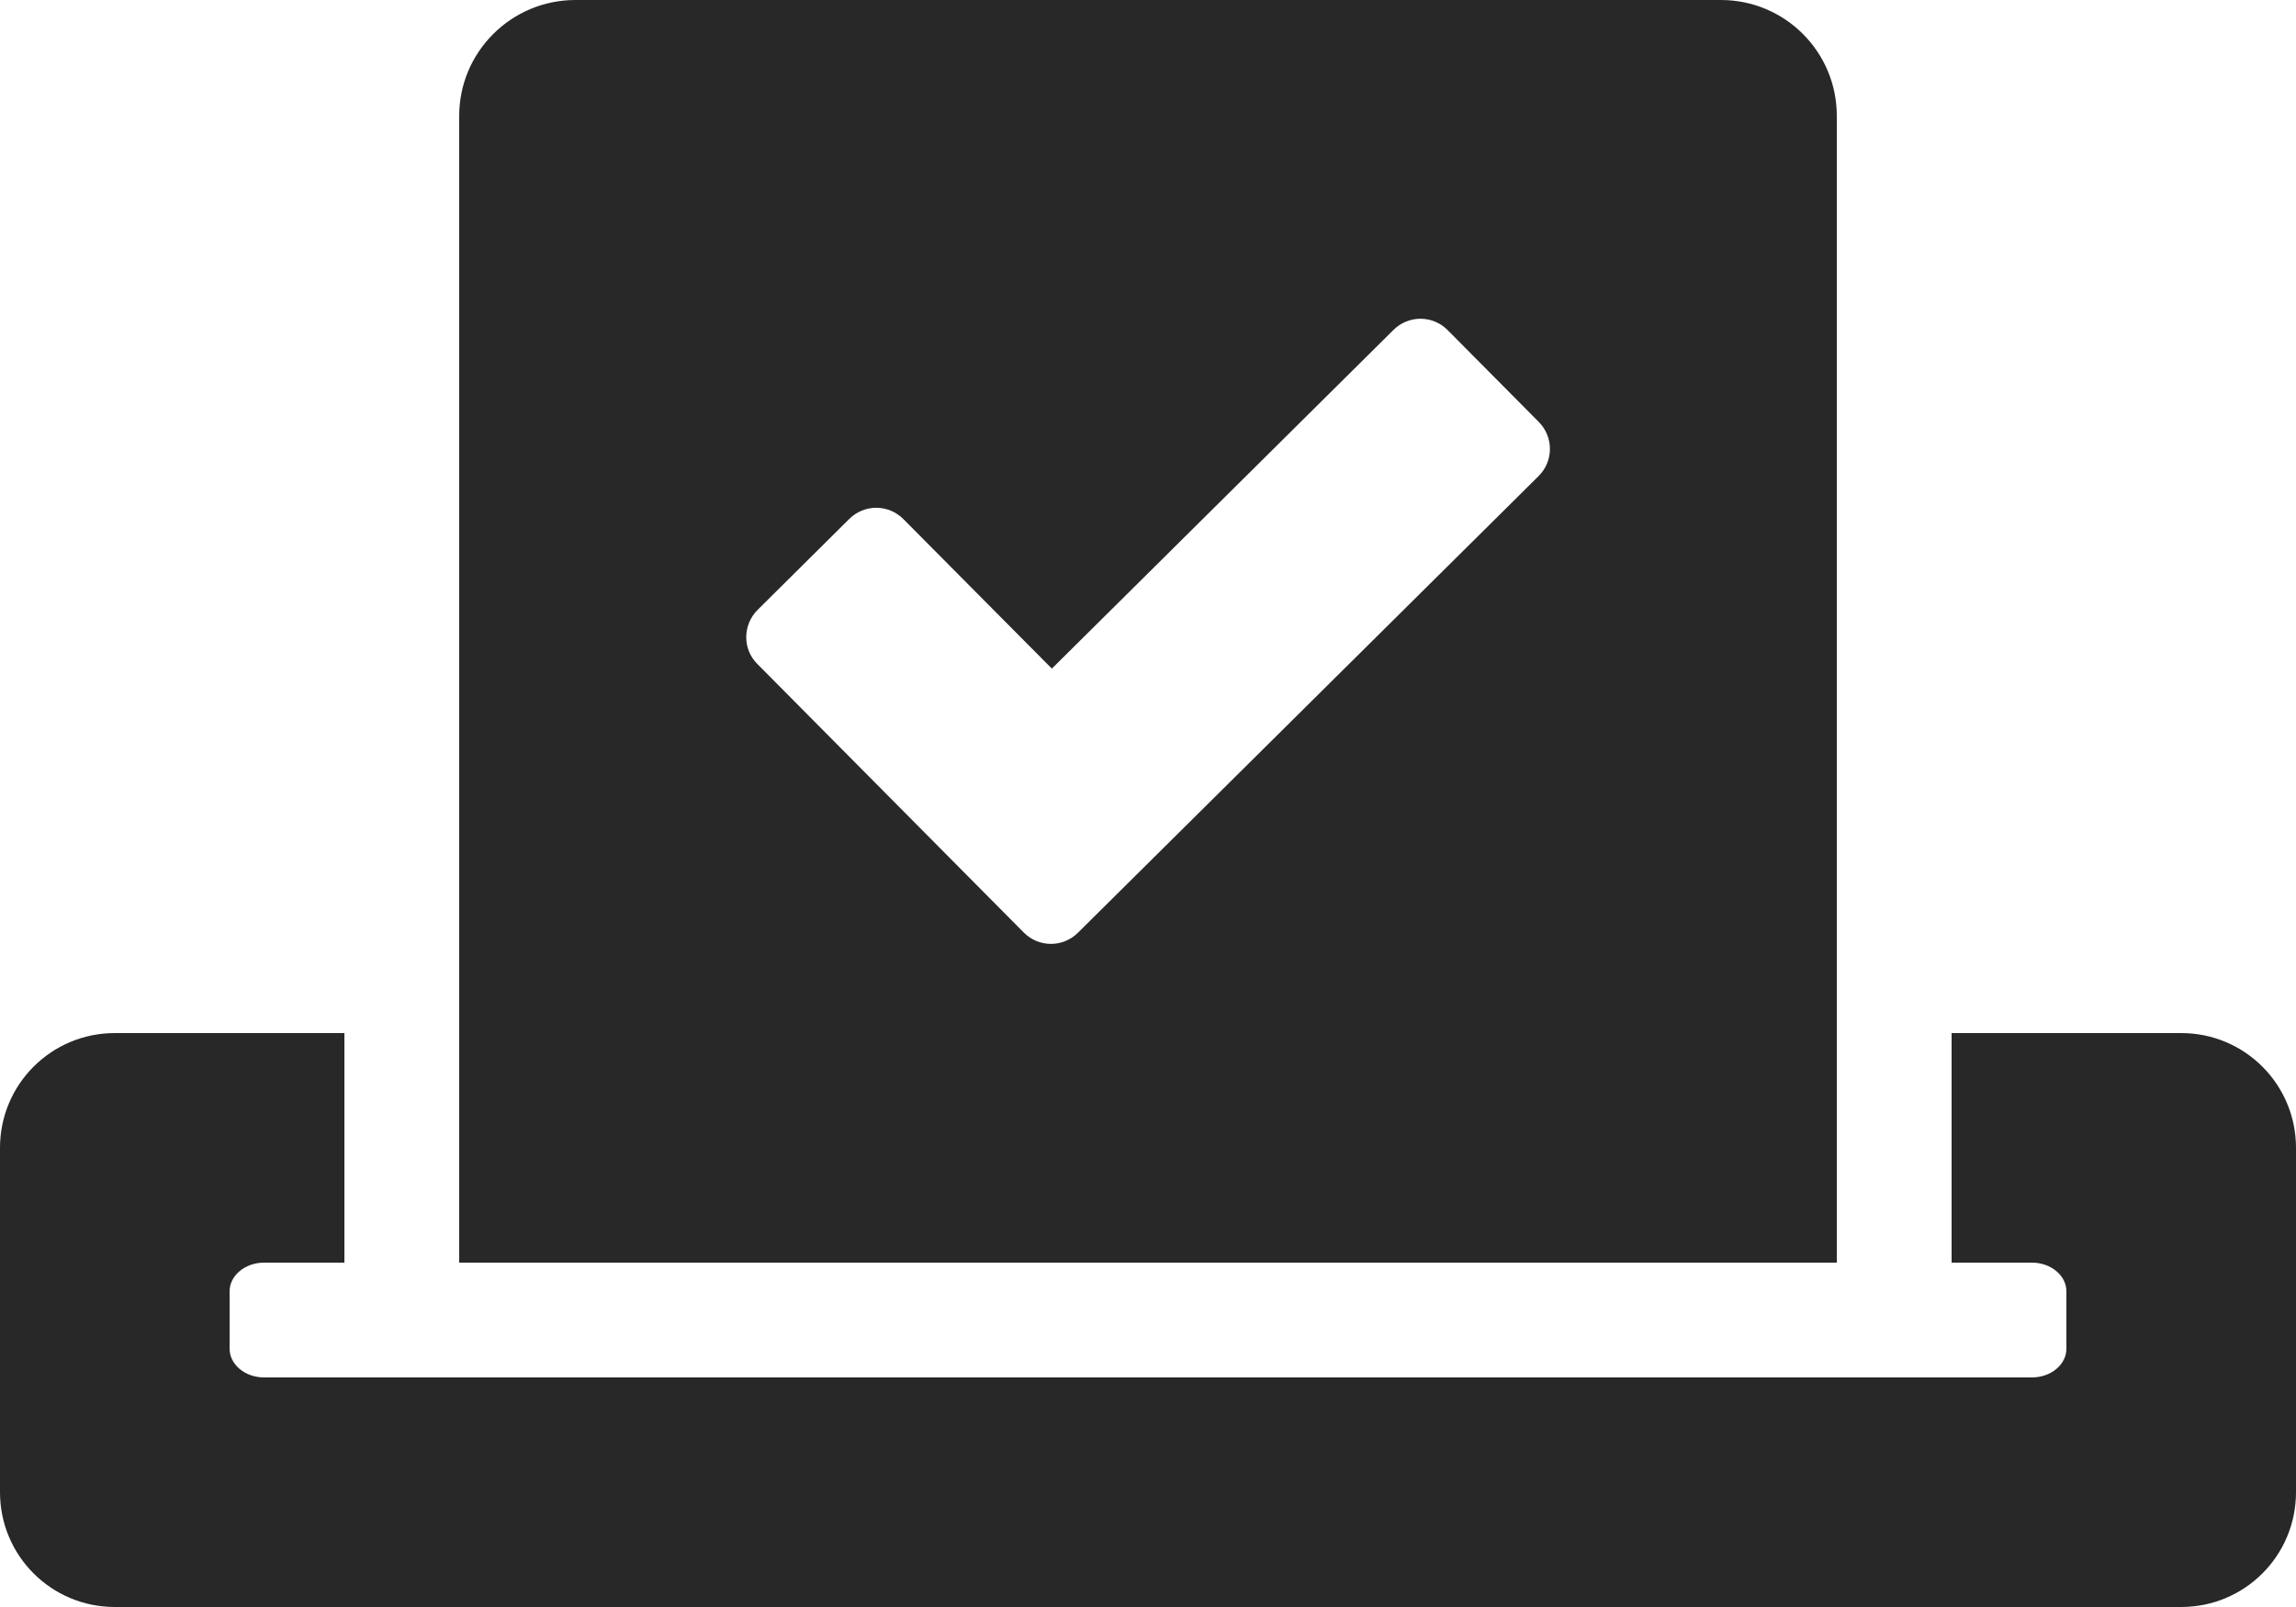 <svg width="300" height="210" viewBox="0 0 300 210" fill="none" xmlns="http://www.w3.org/2000/svg">
<path d="M240 165V15.141C240 6.75 233.203 0 224.859 0H75.188C66.797 0 60 6.797 60 15.141V165H240ZM99 79.688L110.953 67.828C112.922 65.859 116.109 65.859 118.078 67.875L137.438 87.375L182.062 43.125C184.031 41.156 187.219 41.156 189.188 43.172L201.047 55.125C203.016 57.094 203.016 60.281 201 62.25L140.859 121.875C138.891 123.844 135.703 123.844 133.734 121.828L99 86.812C96.984 84.844 97.031 81.656 99 79.688Z" fill="#282828"/>
<path d="M285 135H255V165H265.5C267.984 165 270 166.688 270 168.75V176.25C270 178.312 267.984 180 265.5 180H34.5C32.016 180 30 178.312 30 176.25V168.75C30 166.688 32.016 165 34.5 165H45V135H15C6.703 135 0 141.703 0 150V195C0 203.297 6.703 210 15 210H285C293.297 210 300 203.297 300 195V150C300 141.703 293.297 135 285 135Z" fill="#282828"/>
</svg>
